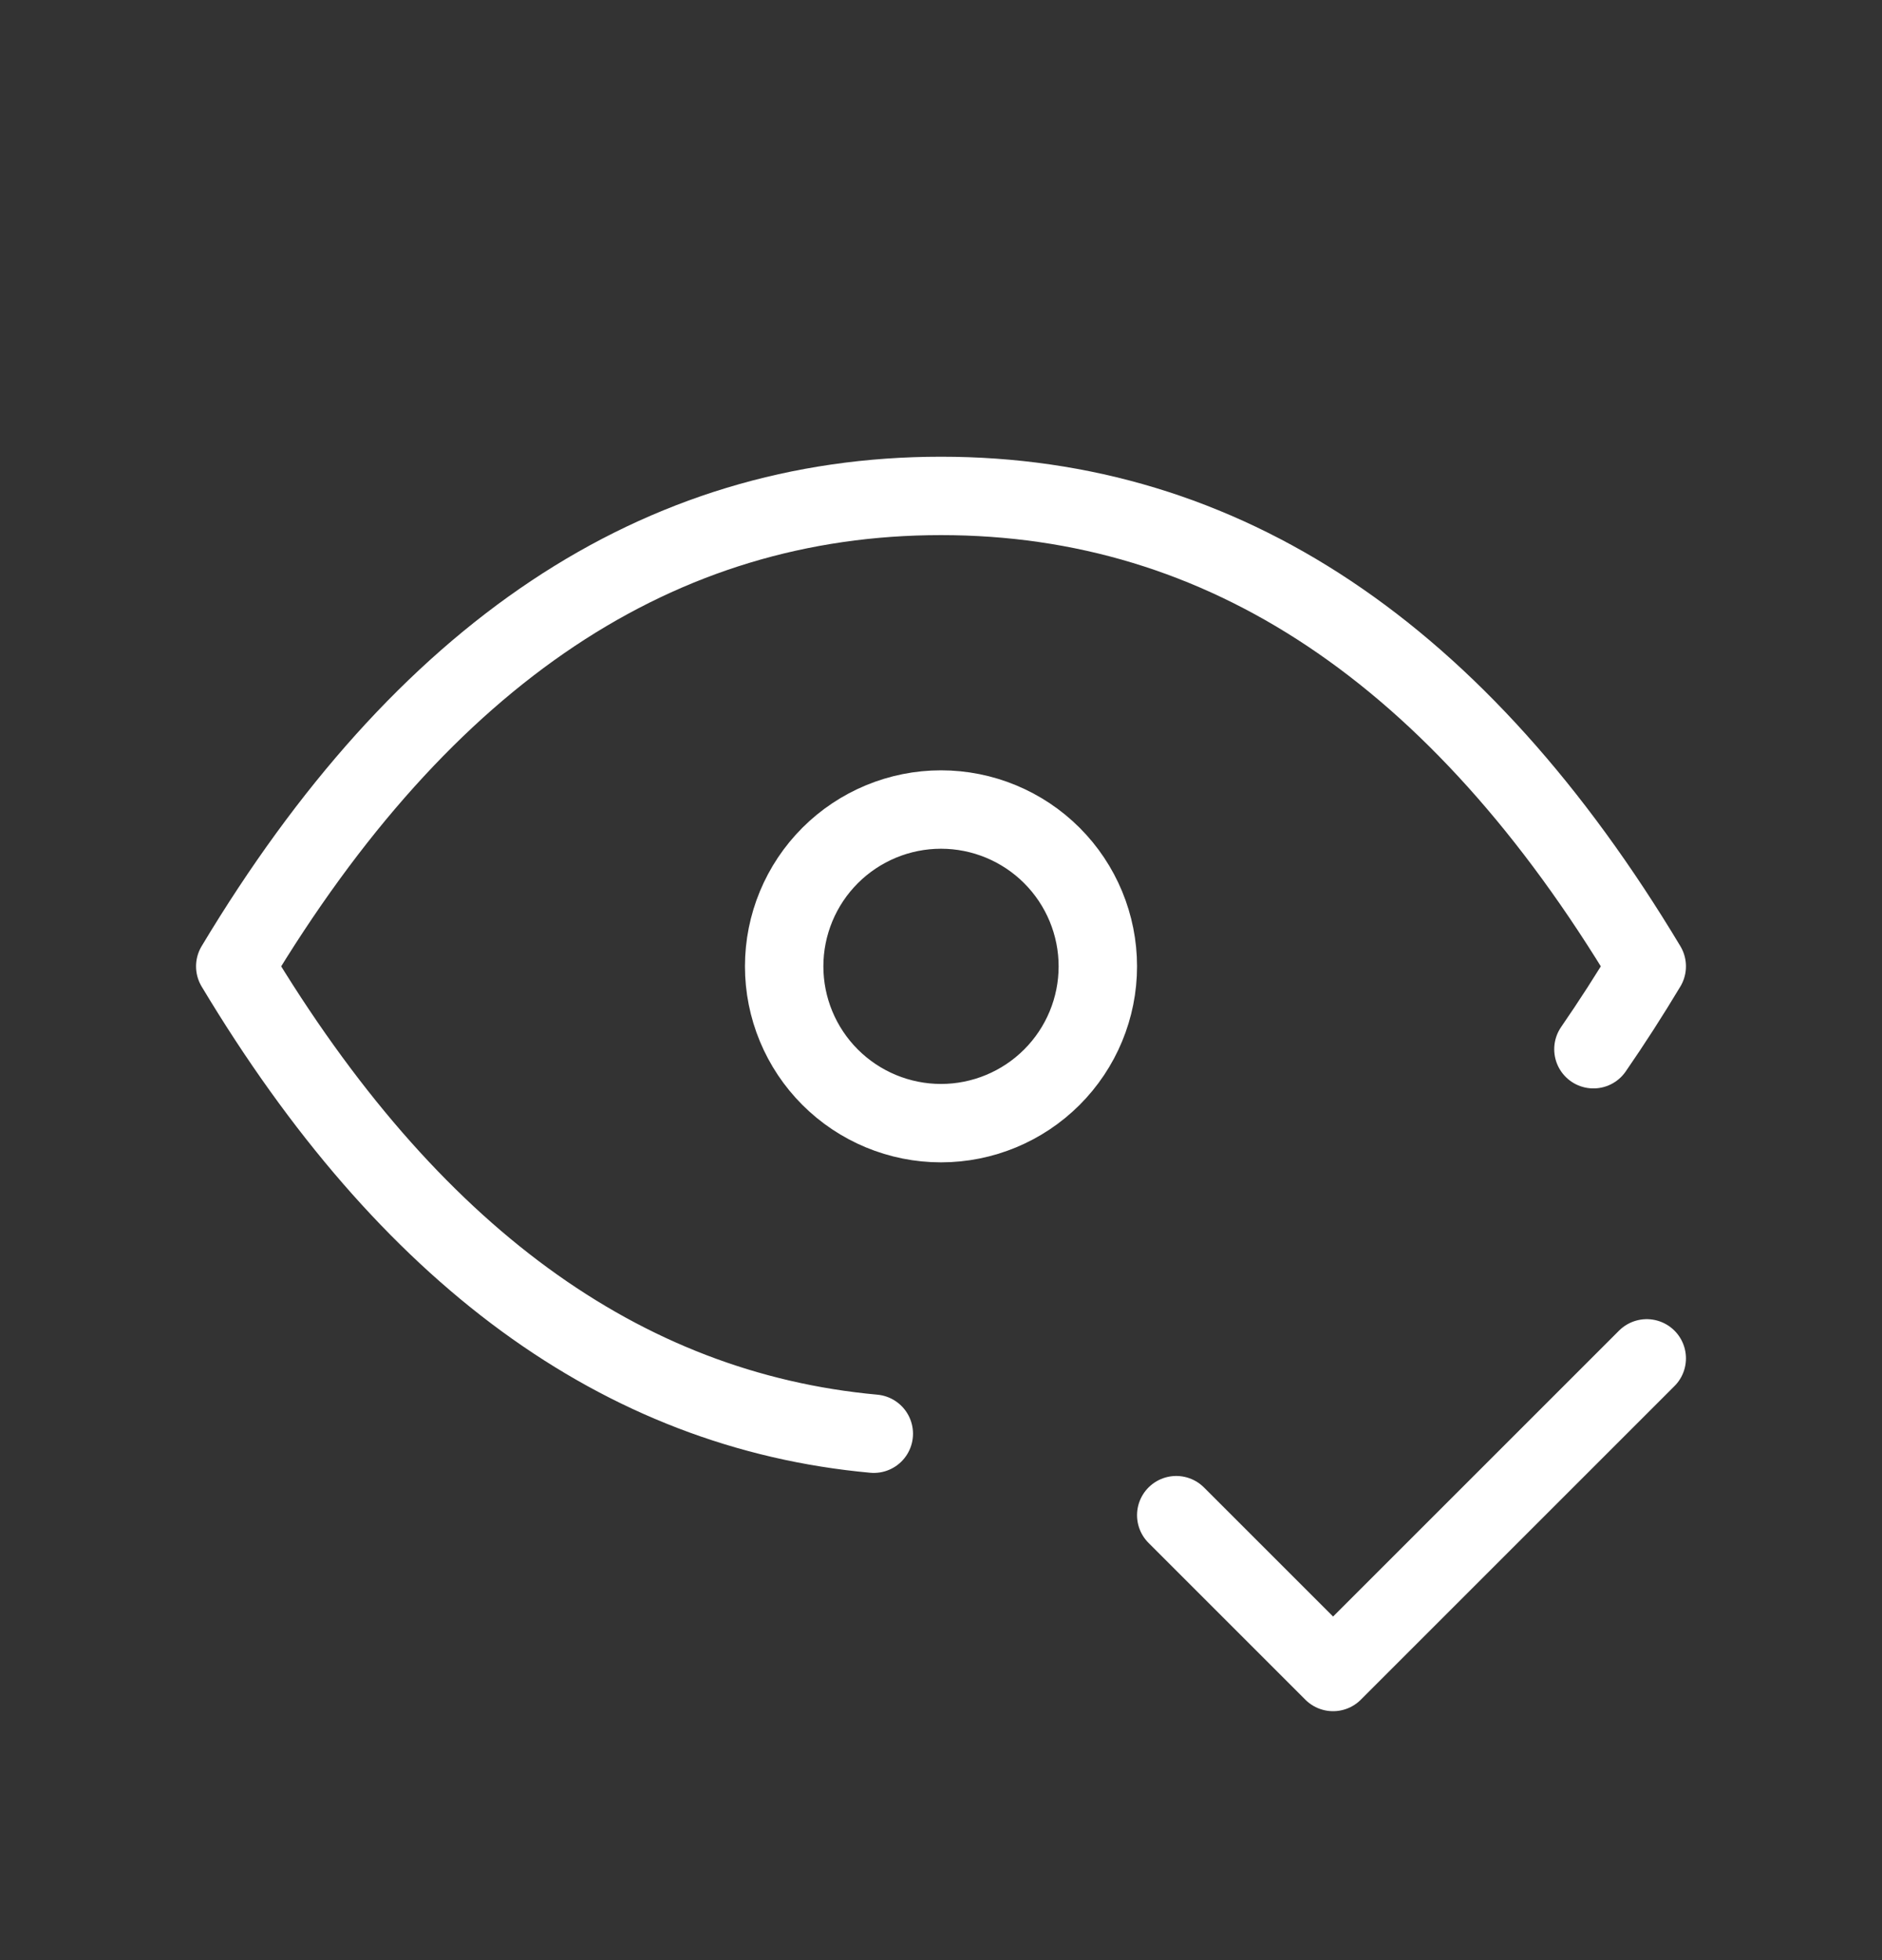 <svg width="24" height="25" viewBox="0 0 24 25" fill="none" xmlns="http://www.w3.org/2000/svg">
<rect x="0" y="0" width="24" height="25" fill="#333333" stroke="none"/>
<path d="M11.143 18.286C7.922 17.991 5.207 16.005 3 12.325C5.4 8.325 8.4 6.325 12 6.325C15.6 6.325 18.6 8.325 21 12.325C20.778 12.695 20.551 13.047 20.32 13.382M15 19.325L17 21.325L21 17.325M10 12.325C10 12.856 10.211 13.364 10.586 13.739C10.961 14.114 11.47 14.325 12 14.325C12.53 14.325 13.039 14.114 13.414 13.739C13.789 13.364 14 12.856 14 12.325C14 11.795 13.789 11.286 13.414 10.911C13.039 10.536 12.53 10.325 12 10.325C11.47 10.325 10.961 10.536 10.586 10.911C10.211 11.286 10 11.795 10 12.325Z" stroke="#ffff" stroke-width="1" stroke-linecap="round" stroke-linejoin="round"/>
</svg>
